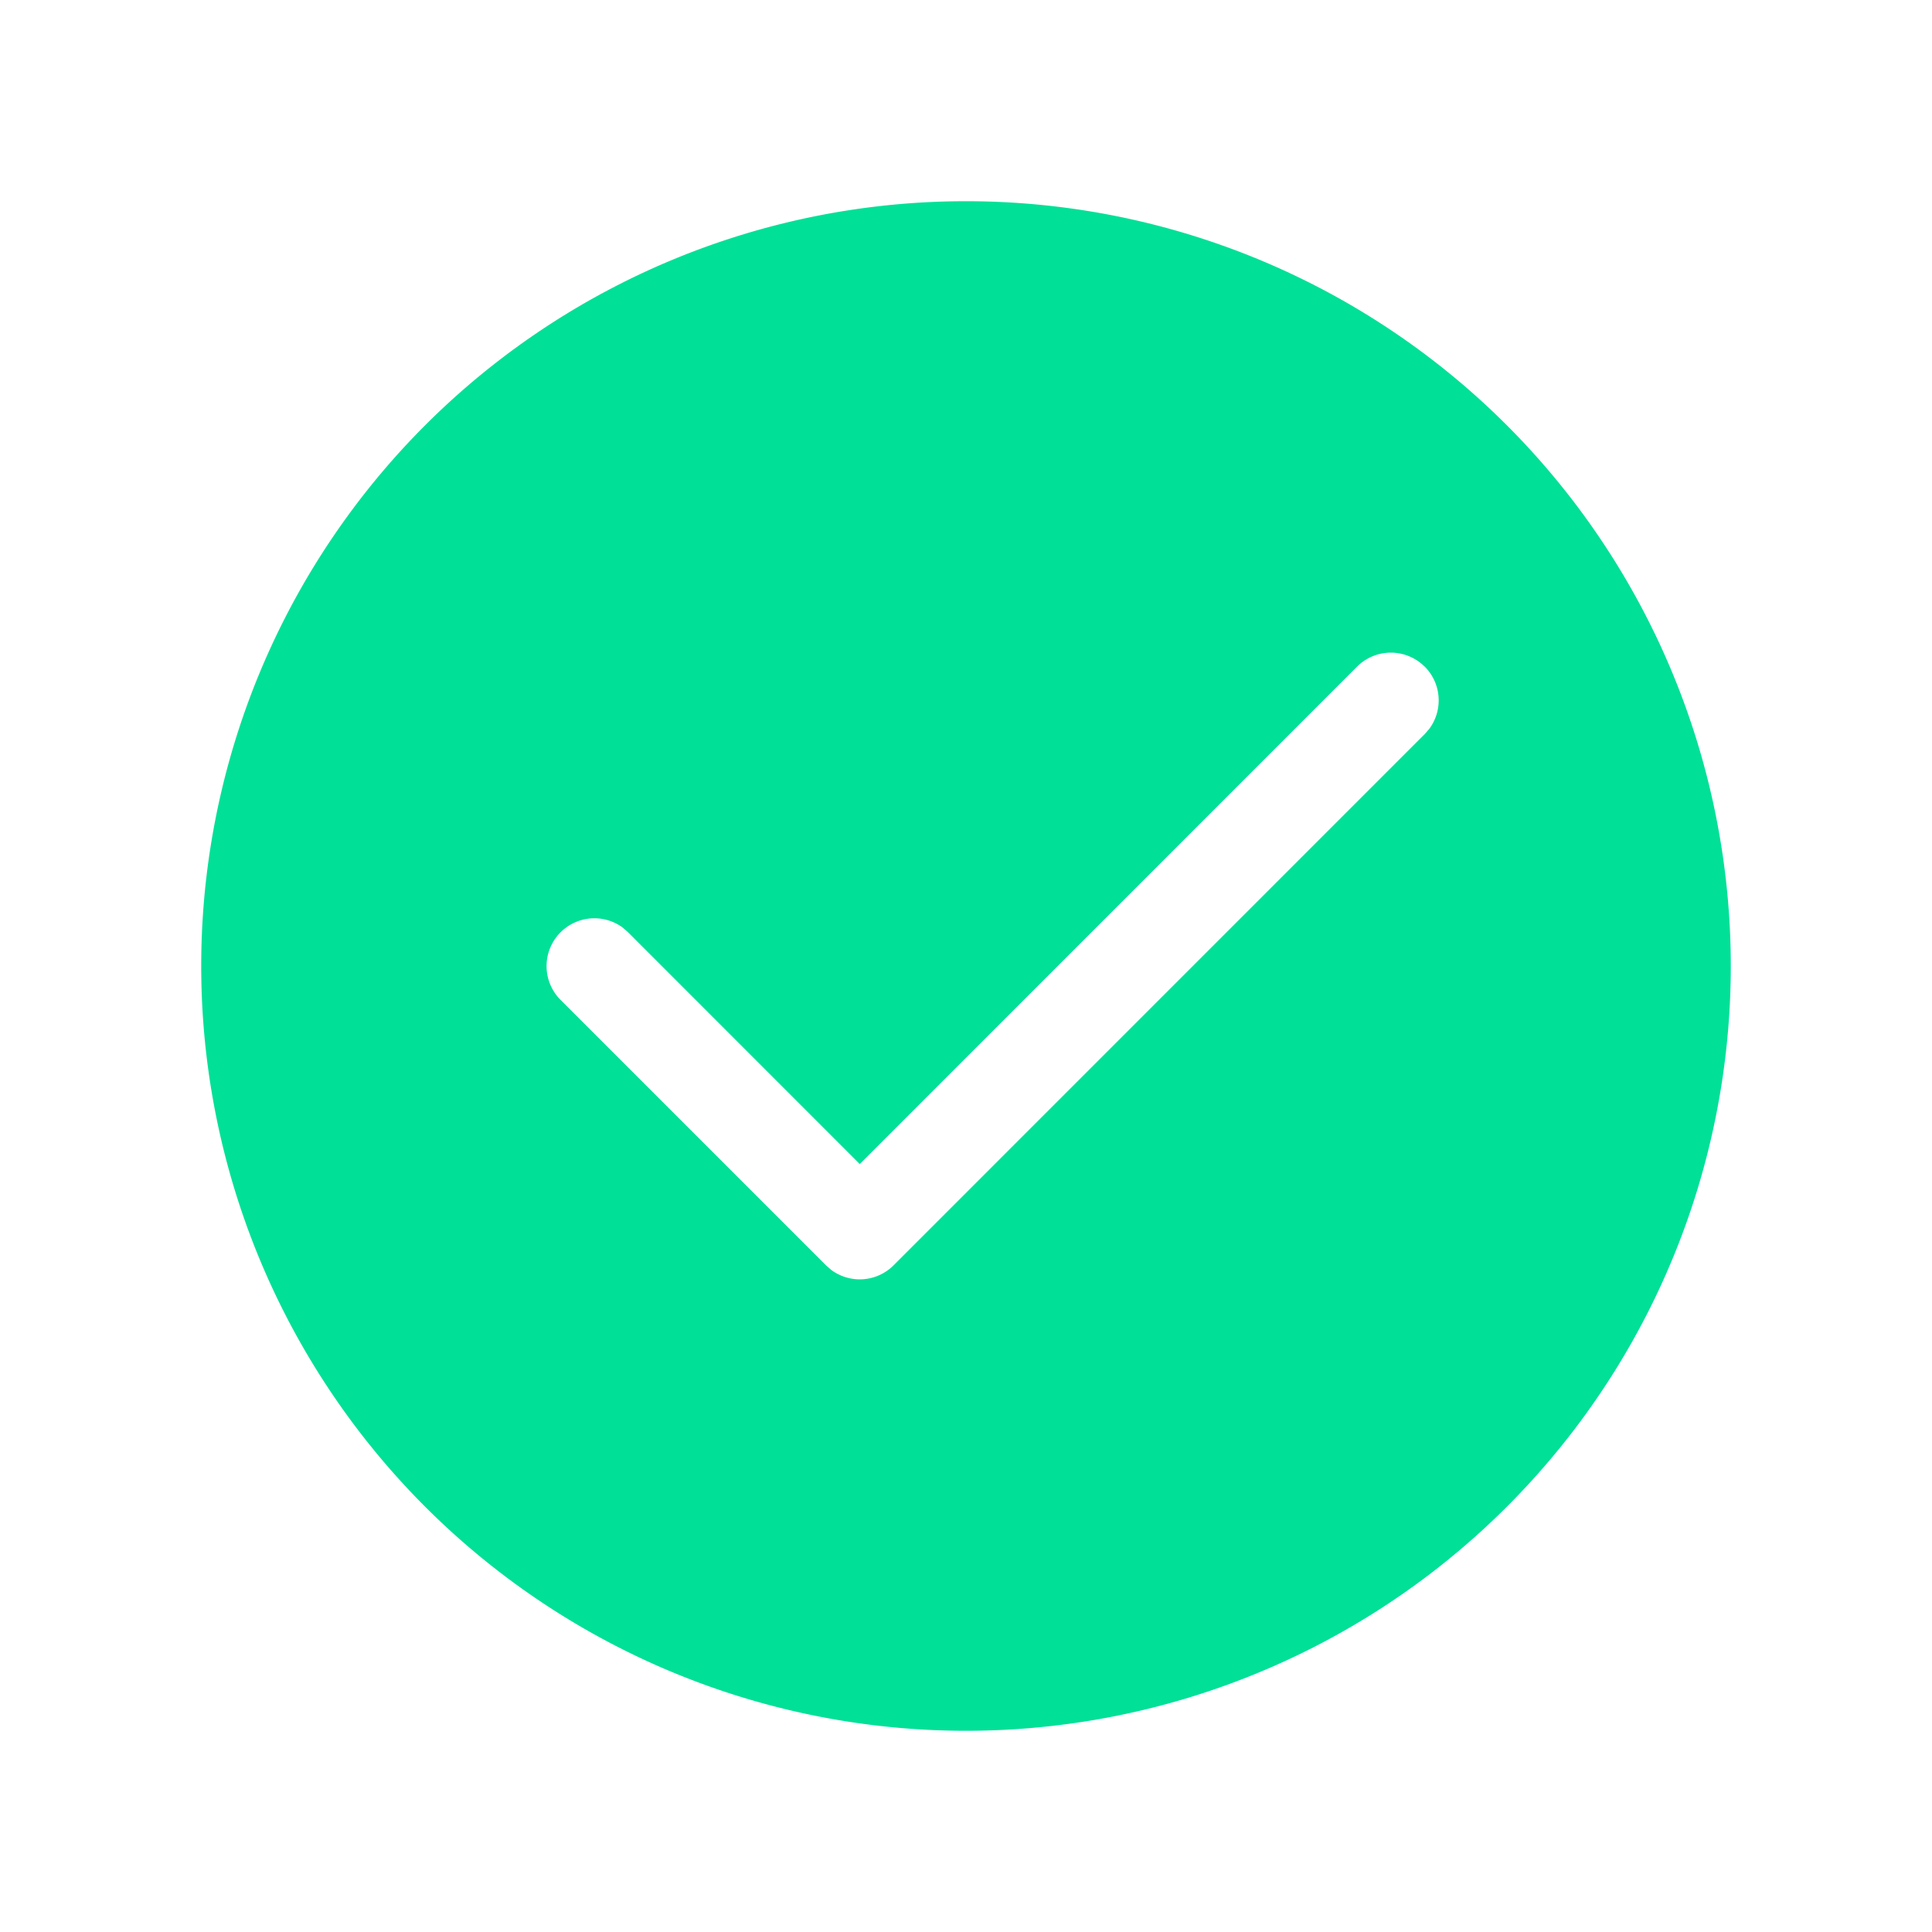 <svg width="20" height="20" viewBox="0 0 20 20" xmlns="http://www.w3.org/2000/svg">
    <path d="M10 2.083a7.917 7.917 0 1 1 0 15.834 7.917 7.917 0 0 1 0-15.834zm4.748 4.818a.495.495 0 0 0-.7 0L8.9 12.05 6.501 9.65l-.055-.048a.495.495 0 0 0-.644.748l2.749 2.749.055.048a.495.495 0 0 0 .644-.048L14.748 7.6l.048-.055a.495.495 0 0 0-.048-.645z" fill="#00E097" fill-rule="evenodd"/>
</svg>
